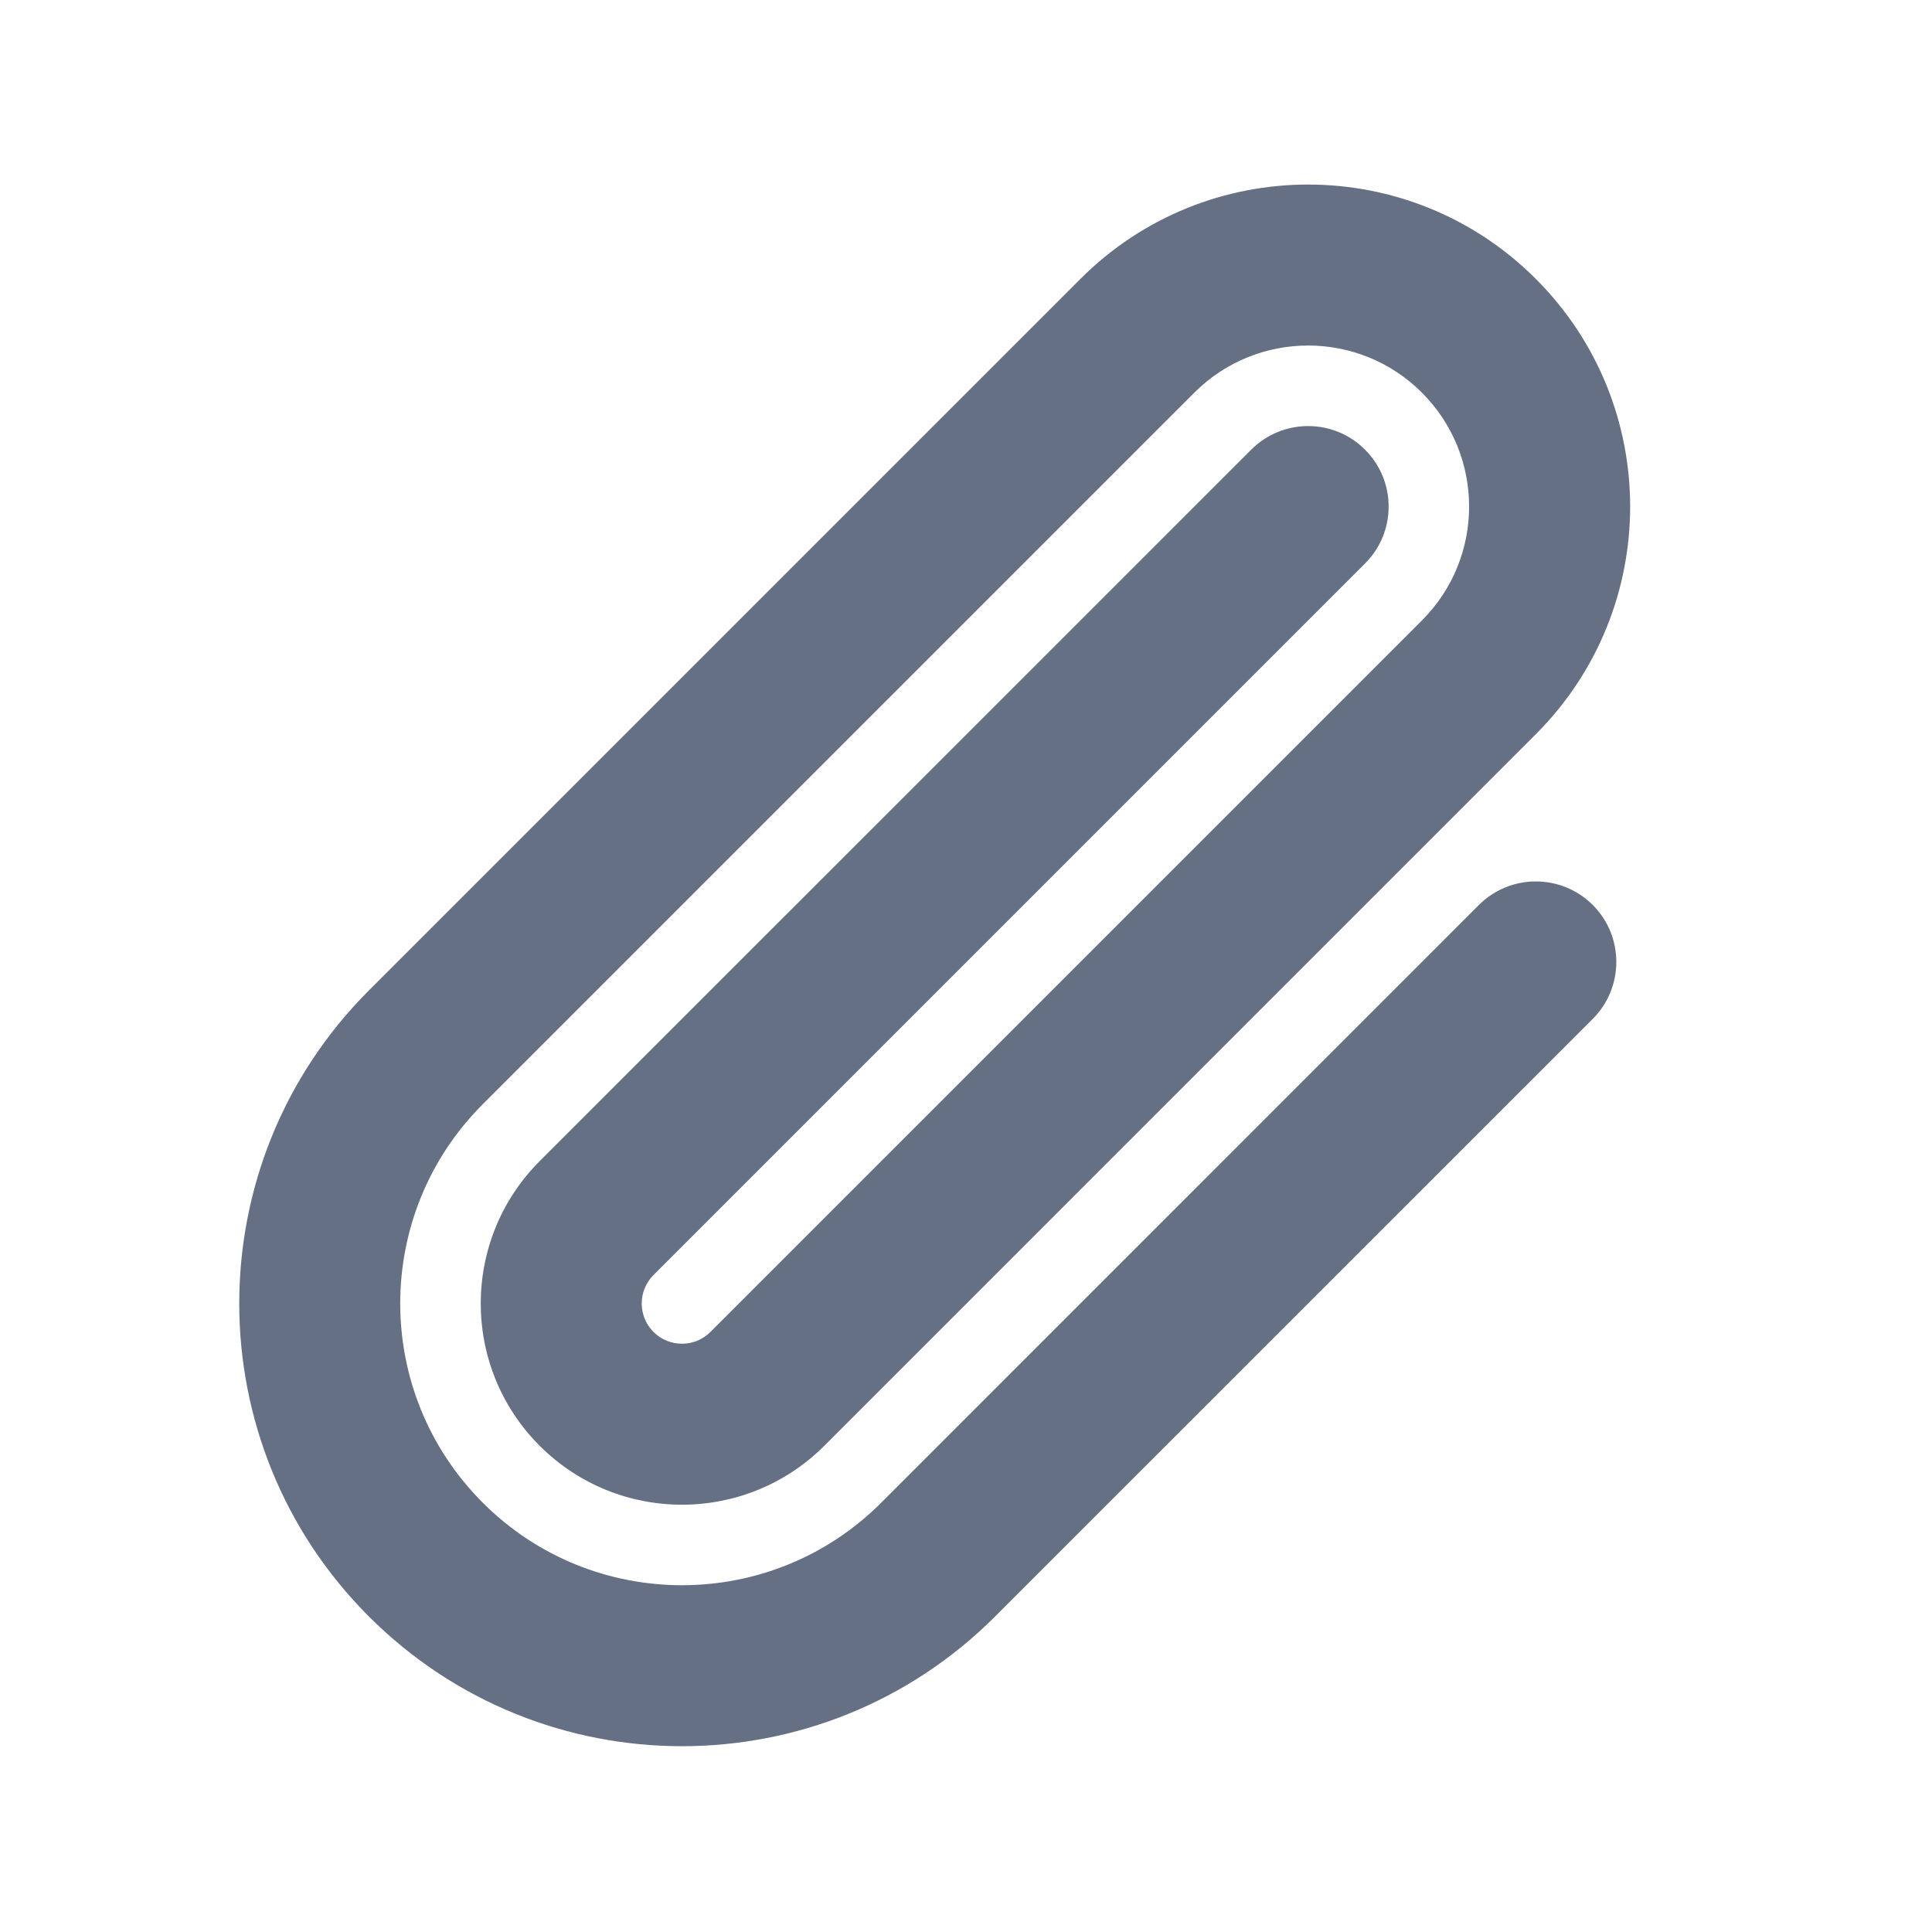<svg width="24" height="24" viewBox="0 0 24 24" fill="none" xmlns="http://www.w3.org/2000/svg">
<path fill-rule="evenodd" clip-rule="evenodd" d="M13.422 3.464C14.984 1.902 17.516 1.902 19.078 3.464C20.641 5.026 20.641 7.559 19.078 9.121L10.24 17.96C9.263 18.936 7.68 18.936 6.704 17.96C5.728 16.984 5.728 15.401 6.704 14.424L15.543 5.586C15.934 5.195 16.567 5.195 16.957 5.586C17.348 5.976 17.348 6.609 16.957 7L8.118 15.839C7.923 16.034 7.923 16.35 8.118 16.546C8.314 16.741 8.63 16.741 8.825 16.546L17.664 7.707C18.445 6.926 18.445 5.659 17.664 4.878C16.883 4.097 15.617 4.097 14.836 4.878L5.997 13.717C4.63 15.084 4.63 17.3 5.997 18.667C7.364 20.034 9.58 20.034 10.947 18.667L18.371 11.242C18.762 10.852 19.395 10.852 19.786 11.242C20.176 11.633 20.176 12.266 19.786 12.657L12.361 20.081C10.213 22.229 6.731 22.229 4.583 20.081C2.435 17.933 2.435 14.451 4.583 12.303L13.422 3.464Z" fill="#667085"/>
</svg>
